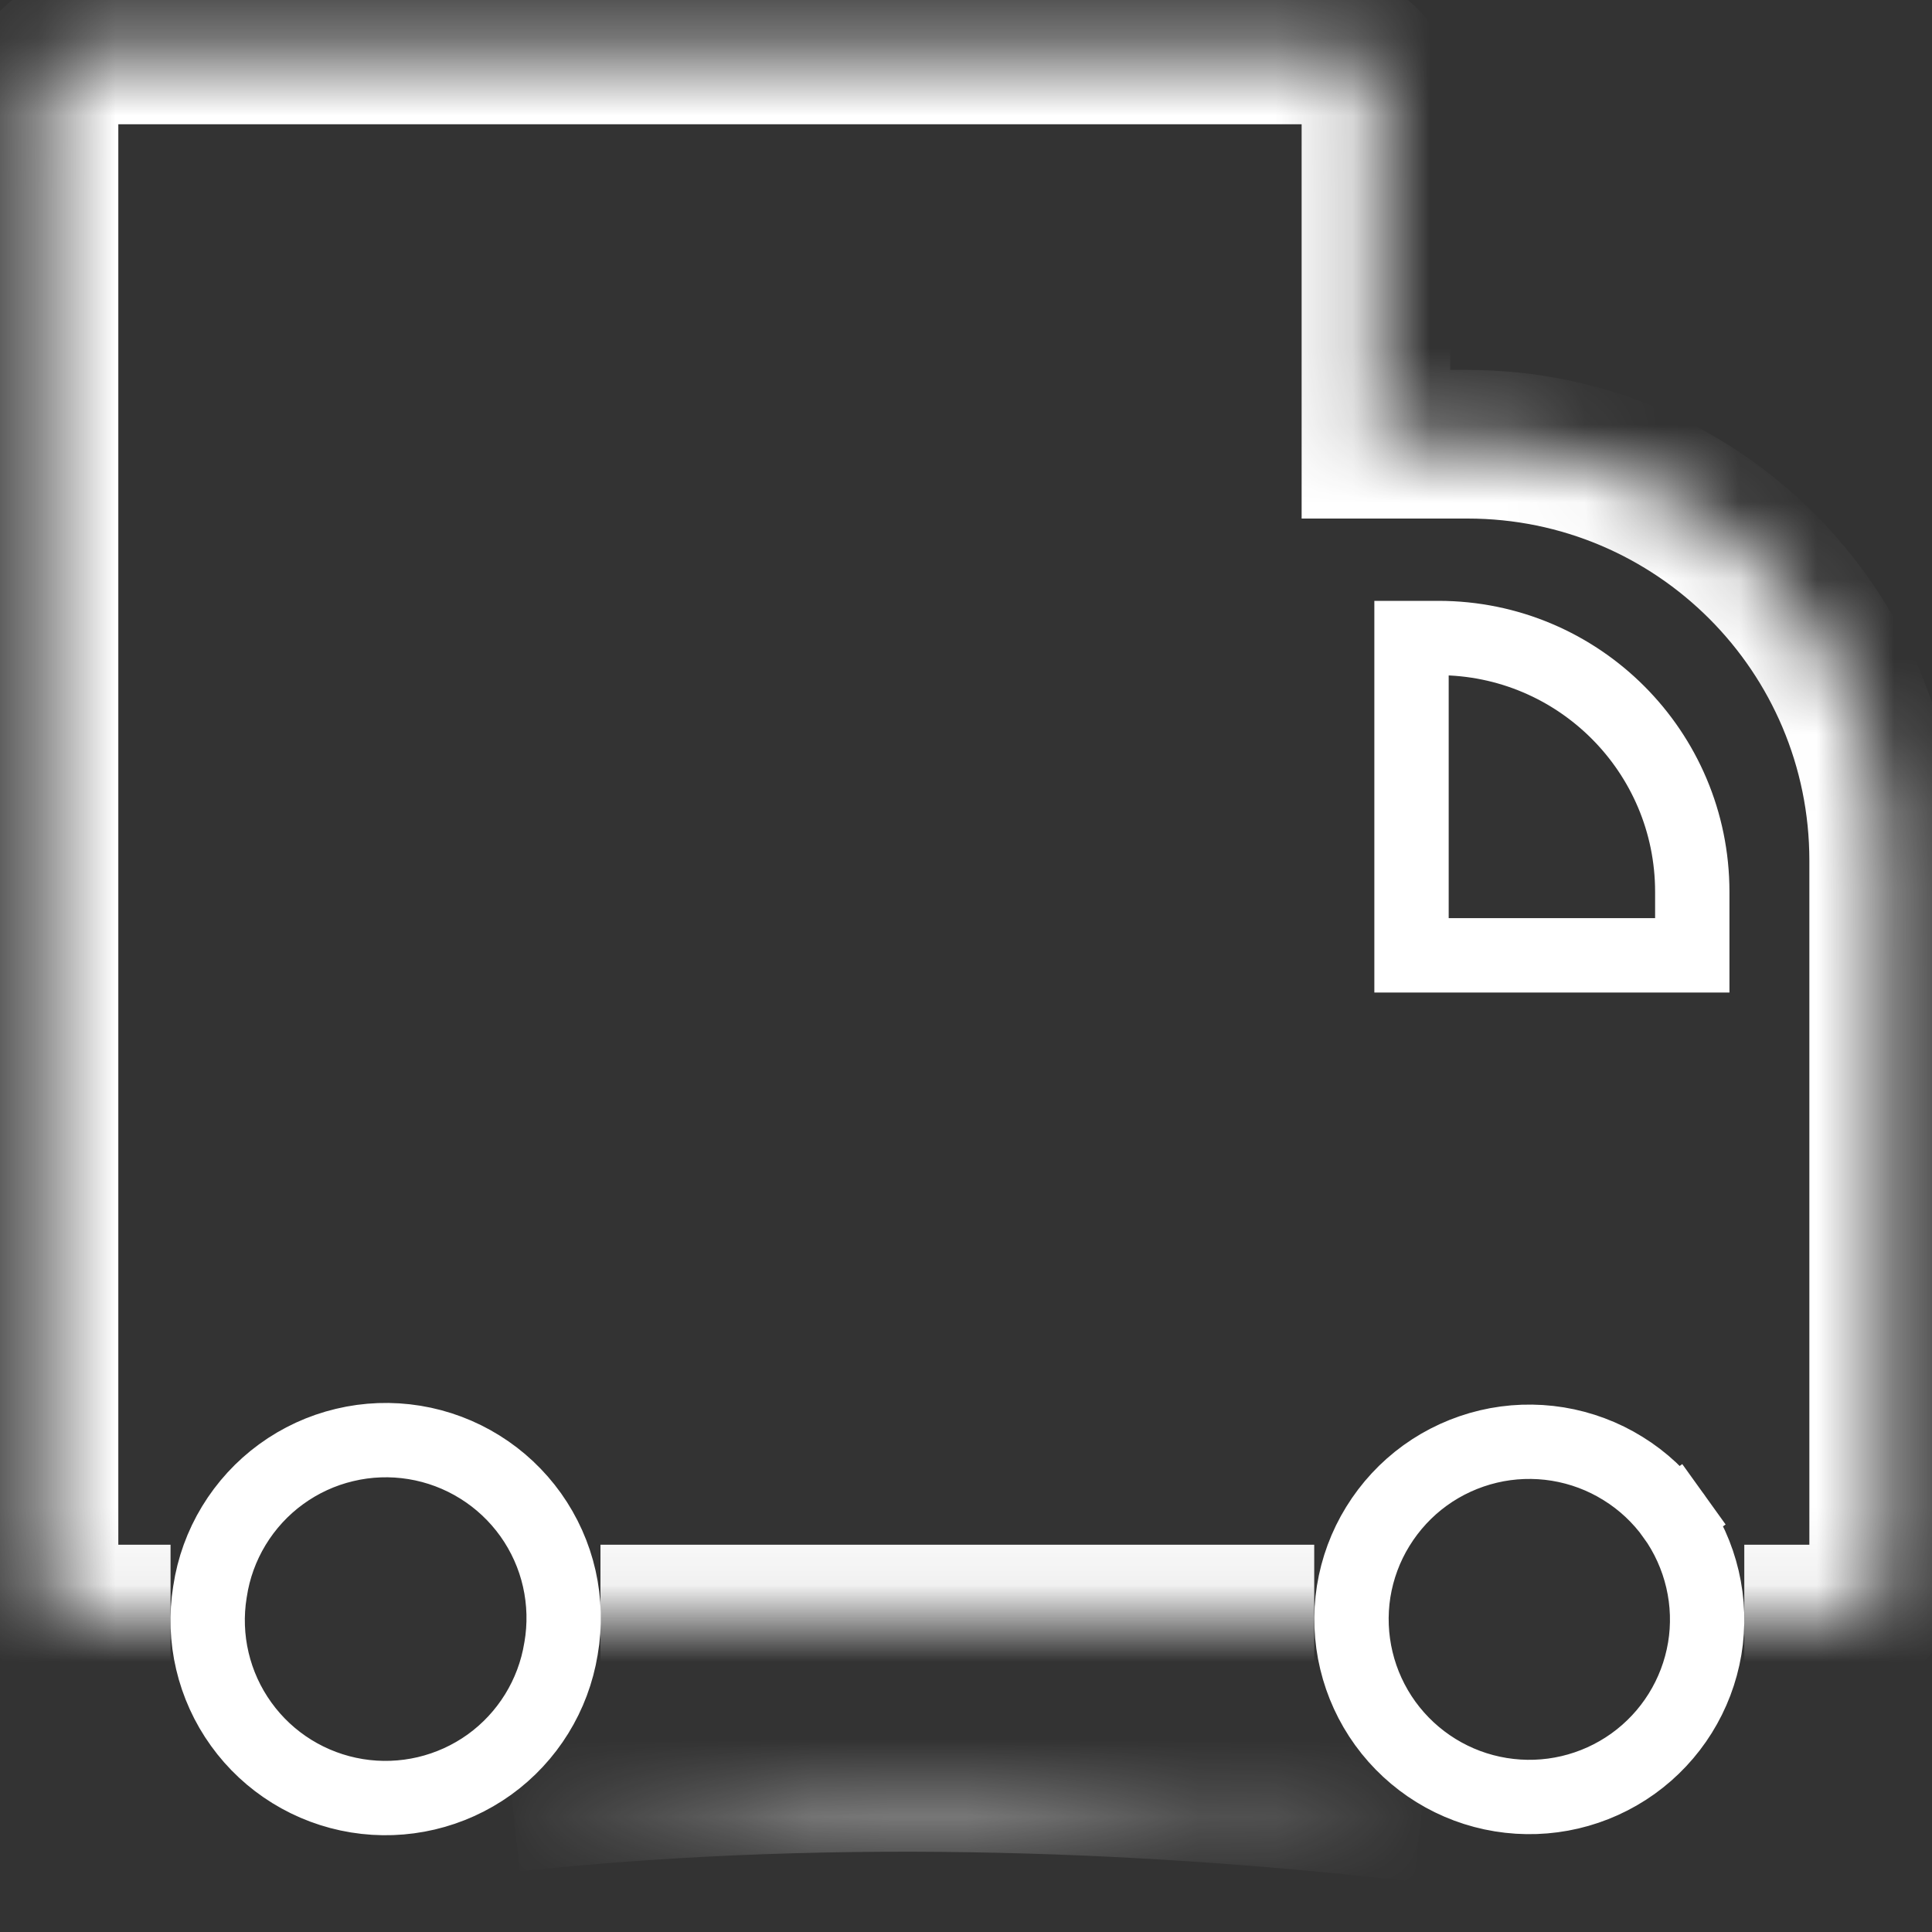 <svg width="25" height="25" viewBox="0 0 25 25" fill="none" xmlns="http://www.w3.org/2000/svg">
<rect x="0" y="0" width="25" height="25" fill="#333333" stroke="none"/>
<g clip-path="url(#clip0_2002_40)">
<mask id="path-1-inside-1_2002_40" fill="white">
<path d="M2.207 20.95H1.062C0.79 20.95 0.569 20.73 0.569 20.458V1.139C0.569 0.867 0.79 0.646 1.062 0.646H17.312C17.584 0.646 17.805 0.867 17.805 1.139V5.749H18.99C21.964 5.749 24.375 8.16 24.375 11.134V20.458C24.375 20.73 24.154 20.951 23.882 20.951H22.571M17.006 20.95H7.77H17.006Z"/>
</mask>
<path d="M17.805 5.749H16.843V6.71H17.805V5.749ZM2.207 19.989H1.062V21.912H2.207V19.989ZM1.531 20.458V1.139H-0.392V20.458H1.531ZM1.062 1.608H17.312V-0.315H1.062V1.608ZM16.843 1.139V5.749H18.766V1.139H16.843ZM17.805 6.71H18.99V4.787H17.805V6.71ZM18.99 6.71C21.433 6.71 23.413 8.691 23.413 11.134H25.336C25.336 7.629 22.495 4.787 18.99 4.787V6.71ZM23.413 11.134V20.458H25.336V11.134H23.413ZM23.882 19.989H22.571V21.912H23.882V19.989ZM17.006 19.989H7.77V21.912H17.006V19.989ZM17.312 1.608C17.053 1.608 16.843 1.398 16.843 1.139H18.766C18.766 0.336 18.115 -0.315 17.312 -0.315V1.608ZM23.413 20.458C23.413 20.199 23.623 19.989 23.882 19.989V21.912C24.685 21.912 25.336 21.261 25.336 20.458H23.413ZM1.531 1.139C1.531 1.398 1.321 1.608 1.062 1.608V-0.315C0.259 -0.315 -0.392 0.336 -0.392 1.139H1.531ZM1.062 19.989C1.321 19.989 1.531 20.199 1.531 20.458H-0.392C-0.392 21.261 0.259 21.912 1.062 21.912V19.989Z" fill="white" mask="url(#path-1-inside-1_2002_40)"/>
<path d="M7.26 21.331L7.26 21.331L7.259 21.336C7.161 21.938 6.828 22.477 6.333 22.834C5.837 23.19 5.221 23.335 4.618 23.237C4.016 23.139 3.477 22.806 3.121 22.311C2.764 21.816 2.619 21.199 2.717 20.597L2.717 20.597L2.718 20.591C2.763 20.291 2.868 20.002 3.026 19.742C3.184 19.482 3.392 19.255 3.638 19.076C3.884 18.897 4.163 18.768 4.459 18.698C4.755 18.627 5.062 18.616 5.363 18.665C5.663 18.714 5.951 18.822 6.209 18.983C6.467 19.143 6.691 19.354 6.868 19.602C7.044 19.85 7.17 20.13 7.237 20.427C7.304 20.724 7.312 21.031 7.26 21.331ZM18.265 8.256H18.613C20.427 8.256 21.898 9.727 21.898 11.541V12.362H18.265L18.265 8.256ZM22.03 20.435C22.099 20.73 22.109 21.036 22.059 21.334C21.958 21.934 21.624 22.469 21.13 22.823C20.635 23.177 20.021 23.321 19.42 23.223C18.82 23.126 18.283 22.794 17.926 22.302C17.569 21.809 17.422 21.195 17.516 20.595C17.564 20.296 17.67 20.009 17.829 19.752C17.988 19.494 18.195 19.27 18.441 19.092C18.686 18.915 18.965 18.788 19.259 18.718C19.554 18.648 19.86 18.638 20.158 18.686C20.457 18.735 20.744 18.842 21.001 19.002C21.259 19.161 21.482 19.37 21.659 19.616L22.049 19.336L21.659 19.616C21.835 19.862 21.961 20.14 22.03 20.435Z" stroke="white" stroke-width="0.962"/>
<mask id="path-4-inside-2_2002_40" fill="white">
<path d="M4.184 23.63C2.975 23.831 1.764 24.091 0.569 24.421L4.184 23.63ZM18.406 23.395C15.201 23.026 10.998 22.795 6.624 23.258L18.406 23.395ZM24.32 24.427C24.32 24.427 22.807 24.055 20.364 23.697L24.32 24.427Z"/>
</mask>
<path d="M4.026 22.682C2.787 22.887 1.544 23.154 0.313 23.494L0.825 25.348C1.984 25.027 3.162 24.774 4.341 24.579L4.026 22.682ZM18.517 22.44C15.267 22.065 10.989 21.829 6.523 22.301L6.726 24.214C11.008 23.761 15.136 23.986 18.296 24.35L18.517 22.44ZM24.32 24.427C24.549 23.494 24.549 23.494 24.549 23.494C24.549 23.494 24.549 23.494 24.549 23.493C24.549 23.493 24.549 23.493 24.549 23.493C24.548 23.493 24.548 23.493 24.547 23.493C24.546 23.493 24.545 23.492 24.543 23.492C24.539 23.491 24.534 23.49 24.527 23.488C24.514 23.485 24.495 23.48 24.471 23.475C24.421 23.463 24.349 23.446 24.256 23.425C24.07 23.383 23.797 23.324 23.448 23.254C22.75 23.113 21.744 22.927 20.503 22.746L20.224 24.648C21.427 24.824 22.399 25.004 23.068 25.139C23.402 25.206 23.66 25.262 23.834 25.301C23.921 25.321 23.986 25.336 24.029 25.346C24.05 25.351 24.066 25.355 24.076 25.358C24.081 25.359 24.085 25.36 24.087 25.36C24.088 25.36 24.089 25.361 24.09 25.361C24.09 25.361 24.09 25.361 24.09 25.361C24.09 25.361 24.09 25.361 24.09 25.361C24.09 25.361 24.09 25.361 24.09 25.361C24.09 25.361 24.089 25.361 24.32 24.427Z" fill="white" mask="url(#path-4-inside-2_2002_40)"/>
</g>
<defs>
<clipPath id="clip0_2002_40">
<rect width="25" height="25" fill="white"/>
</clipPath>
</defs>
</svg>
